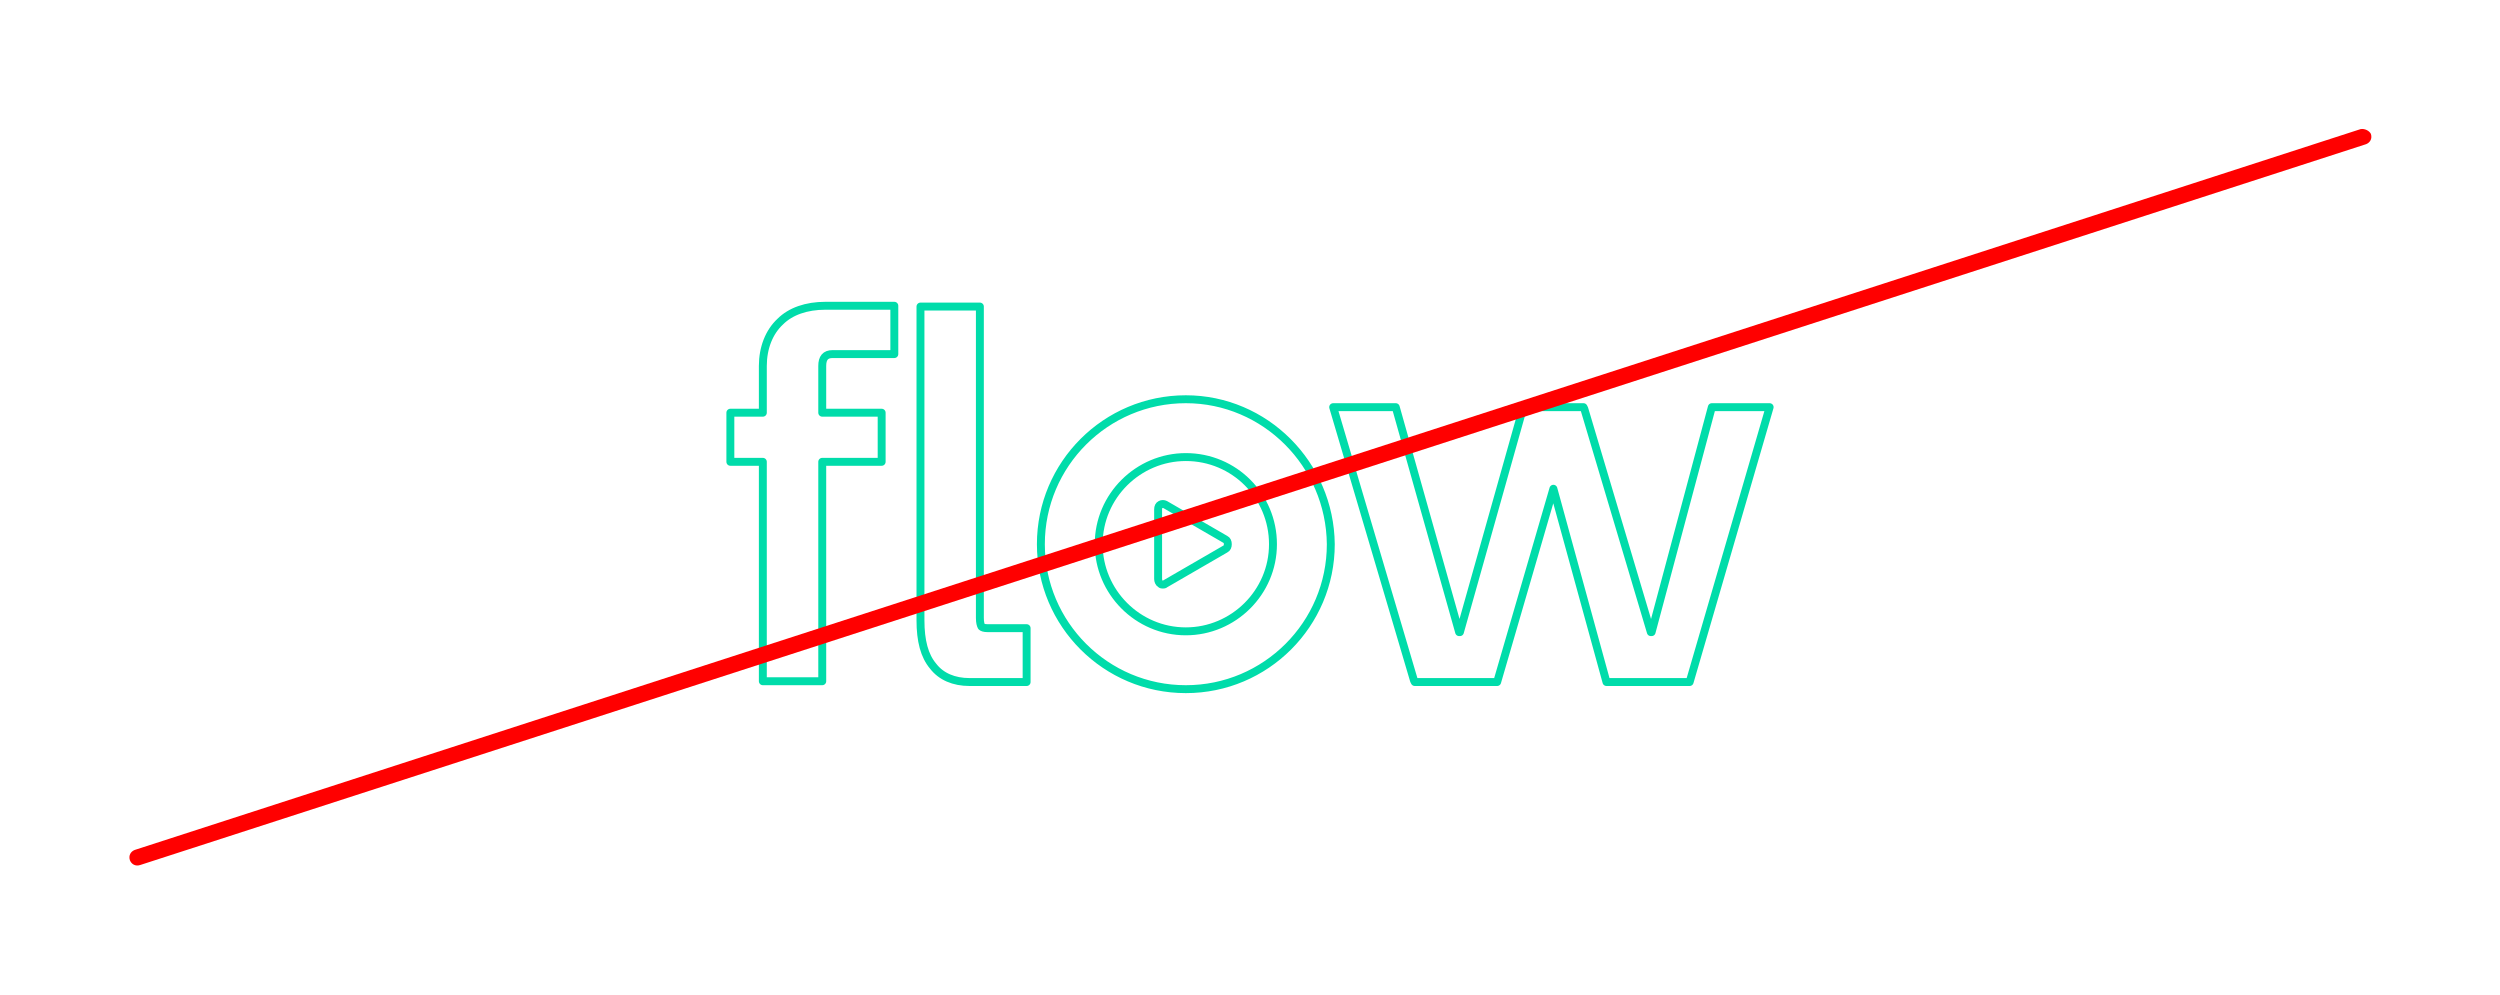 <?xml version="1.0" encoding="utf-8"?>
<!-- Generator: Adobe Illustrator 27.3.1, SVG Export Plug-In . SVG Version: 6.00 Build 0)  -->
<svg version="1.1" id="Layer_1" xmlns="http://www.w3.org/2000/svg" xmlns:xlink="http://www.w3.org/1999/xlink" x="0px" y="0px"
	 viewBox="0 0 315.6 125.6" style="enable-background:new 0 0 315.6 125.6;" xml:space="preserve">
<style type="text/css">
	.st0{fill:none;stroke:#00DCAA;stroke-linejoin:round;stroke-miterlimit:10;}
	.st1{fill:#FF0000;}
</style>
<g>
	<g>
		<path class="st0" d="M154.7,68.1L154.7,68.1l-7.6-4.4c-0.2-0.1-0.4-0.1-0.6,0c0,0,0,0,0,0c-0.2,0.1-0.3,0.3-0.3,0.6v8.8
			c0,0.2,0.1,0.5,0.3,0.6c0.1,0.1,0.2,0.1,0.3,0.1c0.1,0,0.2,0,0.3-0.1l7.6-4.4c0.2-0.1,0.3-0.3,0.3-0.6S154.9,68.2,154.7,68.1z
			 M216.1,51.4l-7.6,28.4h-0.1l-8.4-28.2l-0.1-0.2h-7.6l-8,28.4h-0.1l-8-28.4h-7.9l10.2,34.5l0.1,0.2H189l7.1-24.4l6.7,24.4h10.5
			l10.1-34.7H216.1z M123.9,79.1c-0.1-0.2-0.2-0.5-0.2-1.1V38.7h-7.5v39.6c0,2.6,0.5,4.5,1.6,5.8c1,1.3,2.6,2,4.6,2h7.2v-6.8h-4.9
			C124.2,79.3,124,79.2,123.9,79.1z M98.5,40.6c-1.4,1.3-2.2,3.3-2.2,5.6v5.9h-4.1v6.2h4.1v27.7h7.5V58.3h7.5v-6.2h-7.5v-5.9
			c0-1,0.4-1.5,1.3-1.5h7.8v-6.1h-8.7C101.8,38.6,99.8,39.3,98.5,40.6z M160.7,68.7c0,6.1-5,11-11,11c-6.1,0-11-5-11-11
			c0-6.1,5-11,11-11C155.8,57.7,160.7,62.6,160.7,68.7z M149.7,50.4c-10.1,0-18.3,8.2-18.3,18.3c0,10.1,8.2,18.3,18.3,18.3
			c10.1,0,18.3-8.2,18.3-18.3C167.9,58.6,159.7,50.4,149.7,50.4z"/>
	</g>
</g>
<g>
	<g>
		<path class="st1" d="M298,16.3l-281,91c-0.5,0.2-0.8,0.7-0.6,1.3c0.2,0.5,0.7,0.8,1.3,0.6l281-91c0.5-0.2,0.8-0.7,0.6-1.3
			C299.1,16.5,298.5,16.2,298,16.3"/>
	</g>
</g>
</svg>
